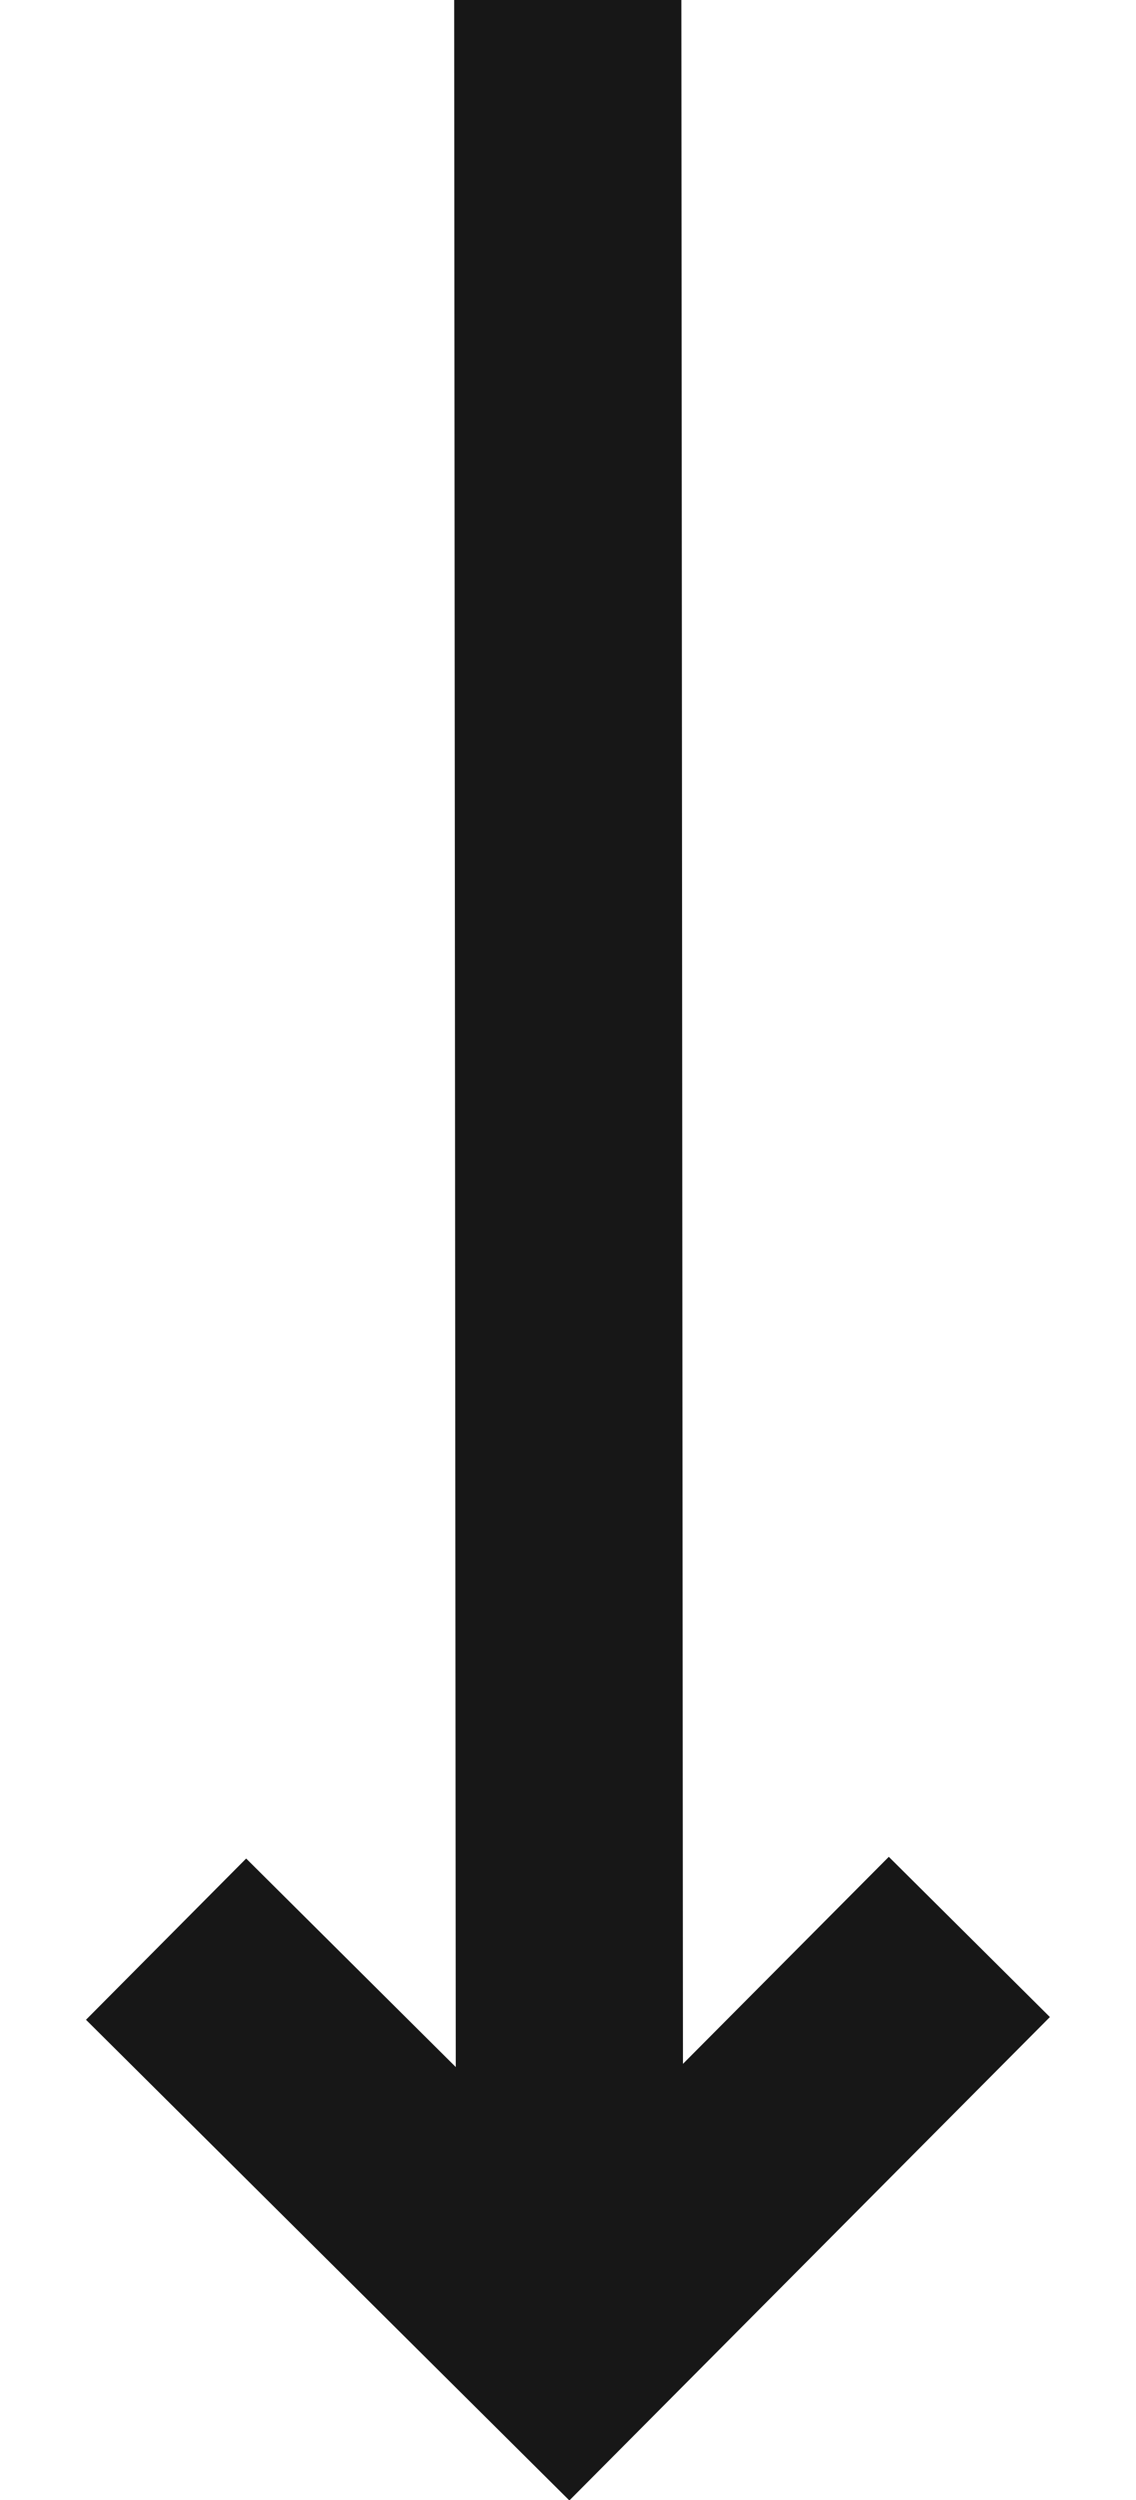 <svg width="10" height="22" viewBox="0 0 10 22" fill="none" xmlns="http://www.w3.org/2000/svg">
<path fill-rule="evenodd" clip-rule="evenodd" d="M6.012 18.162L7.824 16.34L9.242 17.75L5.012 22.004L0.757 17.774L2.167 16.355L4.012 18.19L3.998 -0.003L5.998 -0.005L6.012 18.162Z" fill="#171717"/>
</svg>
